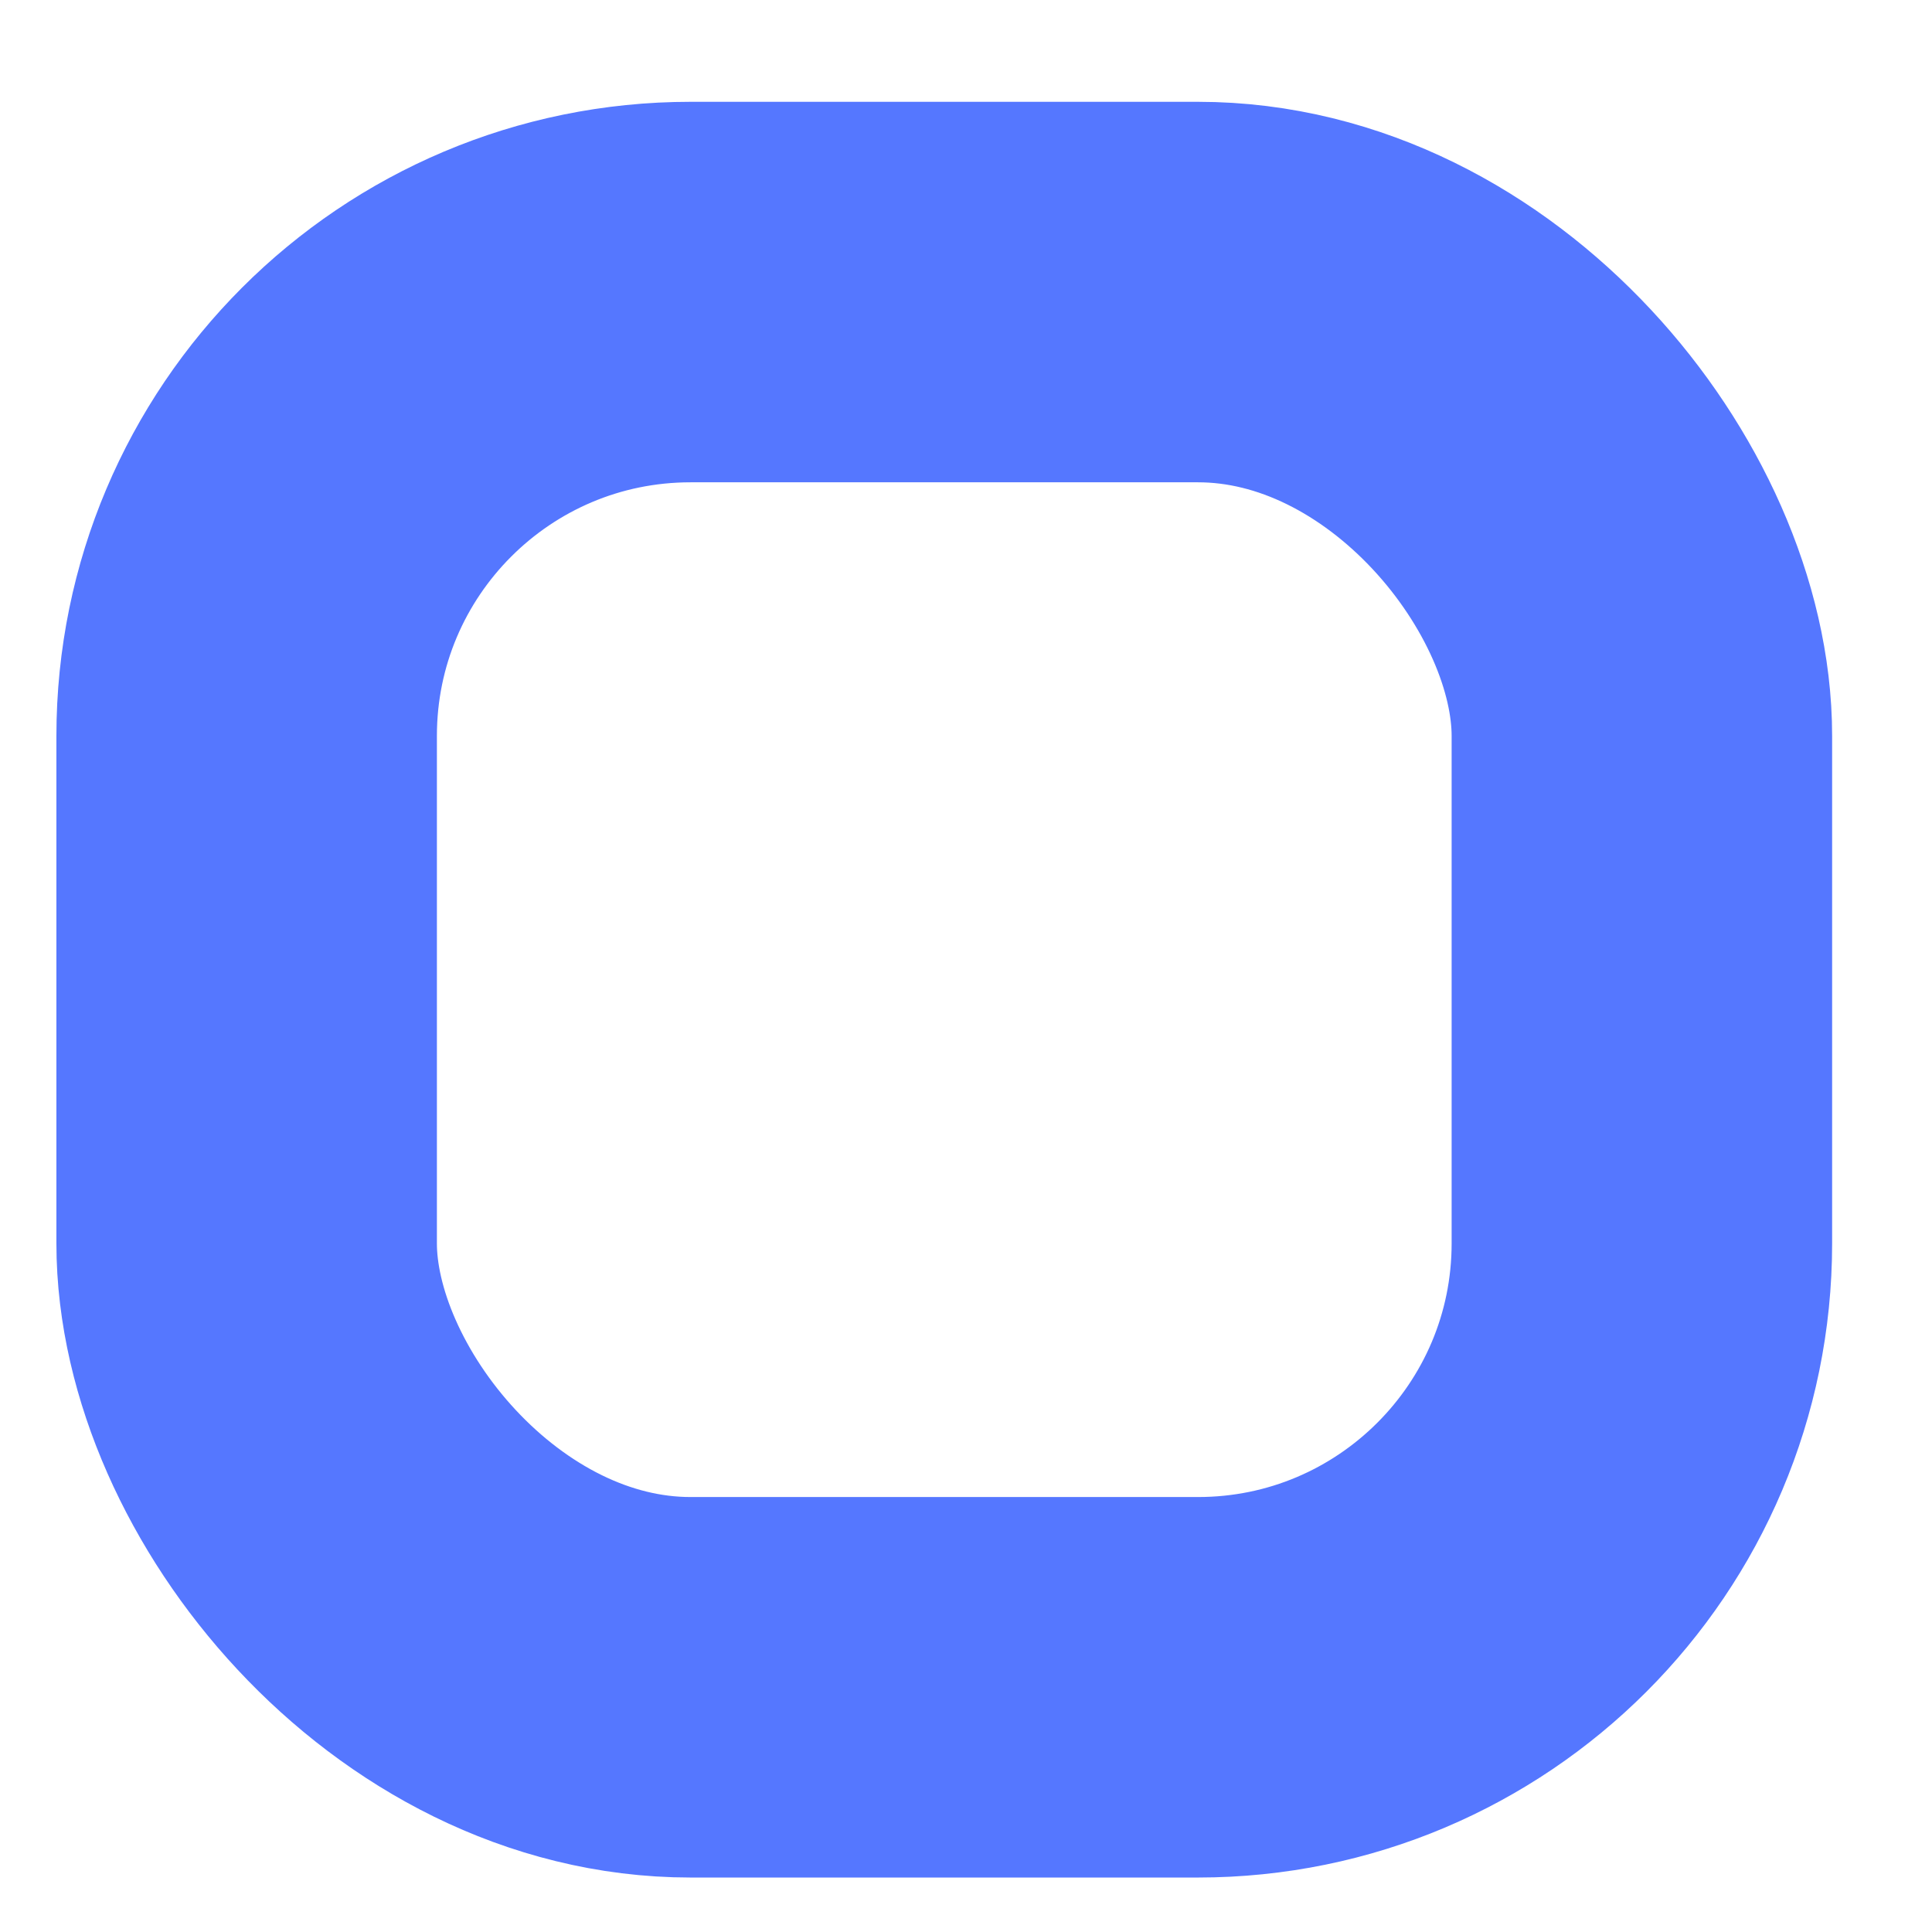 <svg width="18" height="18" viewBox="0 0 18 18" fill="none" xmlns="http://www.w3.org/2000/svg">
<rect x="2.298" y="2.721" width="12.999" height="12.999" rx="4.136" stroke="#5577FF" stroke-width="3.545"/>
</svg>
